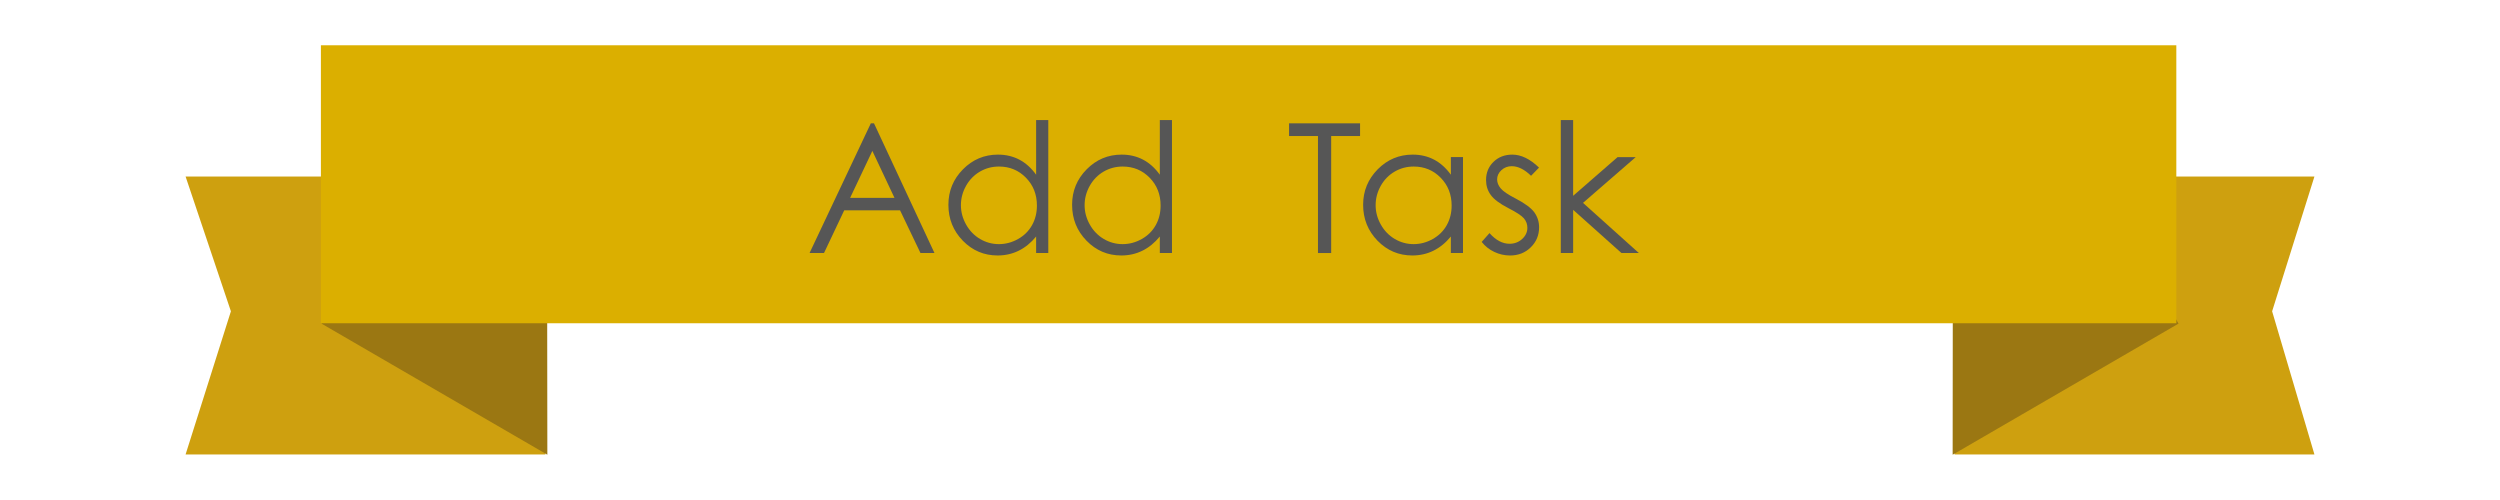 <?xml version="1.0" encoding="utf-8"?>
<!-- Generator: Adobe Illustrator 16.0.4, SVG Export Plug-In . SVG Version: 6.00 Build 0)  -->
<!DOCTYPE svg PUBLIC "-//W3C//DTD SVG 1.1//EN" "http://www.w3.org/Graphics/SVG/1.1/DTD/svg11.dtd">
<svg version="1.1" id="Layer_1" xmlns="http://www.w3.org/2000/svg" xmlns:xlink="http://www.w3.org/1999/xlink" x="0px" y="0px"
	 width="180px" height="36px" viewBox="0 0 180 36" enable-background="new 0 0 180 36" xml:space="preserve">
<g>
	<g>
		<polygon fill="#CEA00F" points="16.625,22.414 13.362,32.721 39.27,32.721 39.27,12.71 13.362,12.71 		"/>
	</g>
</g>
<g>
	<polygon fill="#9B7712" points="39.409,32.74 23.146,23.299 30.124,11.281 39.393,18.646 	"/>
</g>
<g>
	<g>
		<polygon fill="#CEA00F" points="163.593,22.414 166.639,32.721 140.729,32.721 140.729,12.71 166.639,12.71 		"/>
	</g>
</g>
<g>
	<polygon fill="#9B7712" points="140.591,32.74 156.854,23.299 149.876,11.281 140.604,18.646 	"/>
</g>
<g>
	<g>
		<rect x="23.105" y="3.26" fill="#DBAF00" width="133.59" height="20.014"/>
	</g>
</g>
<rect x="52.977" y="6.947" fill="none" width="81.669" height="13.895"/>
<g enable-background="new    ">
	<path fill="#565656" d="M62.928,8.88l4.354,9.338h-1.008l-1.469-3.072h-4.022l-1.455,3.072h-1.041l4.412-9.338H62.928z
		 M62.81,10.864l-1.6,3.38h3.192L62.81,10.864z"/>
	<path fill="#565656" d="M75.477,8.646v9.572h-0.876V17.03c-0.373,0.453-0.79,0.794-1.254,1.021c-0.463,0.229-0.97,0.343-1.52,0.343
		c-0.978,0-1.812-0.354-2.504-1.063c-0.691-0.709-1.038-1.571-1.038-2.587c0-0.994,0.349-1.845,1.047-2.551
		c0.698-0.707,1.538-1.061,2.52-1.061c0.567,0,1.08,0.121,1.54,0.361c0.459,0.242,0.862,0.604,1.209,1.086V8.646H75.477z
		 M71.925,11.991c-0.494,0-0.951,0.121-1.369,0.364s-0.751,0.584-0.999,1.023c-0.247,0.44-0.371,0.905-0.371,1.396
		c0,0.486,0.125,0.951,0.374,1.395c0.25,0.444,0.584,0.789,1.005,1.037c0.42,0.247,0.872,0.371,1.354,0.371
		c0.486,0,0.947-0.123,1.382-0.368c0.436-0.245,0.771-0.577,1.005-0.995c0.235-0.419,0.352-0.89,0.352-1.414
		c0-0.799-0.263-1.467-0.79-2.004C73.343,12.259,72.695,11.991,71.925,11.991z"/>
	<path fill="#565656" d="M84.383,8.646v9.572h-0.876V17.03c-0.373,0.453-0.79,0.794-1.254,1.021c-0.463,0.229-0.97,0.343-1.52,0.343
		c-0.978,0-1.812-0.354-2.504-1.063c-0.691-0.709-1.038-1.571-1.038-2.587c0-0.994,0.349-1.845,1.047-2.551
		c0.698-0.707,1.538-1.061,2.52-1.061c0.567,0,1.08,0.121,1.54,0.361c0.459,0.242,0.862,0.604,1.209,1.086V8.646H84.383z
		 M80.831,11.991c-0.494,0-0.951,0.121-1.369,0.364s-0.751,0.584-0.999,1.023c-0.247,0.44-0.371,0.905-0.371,1.396
		c0,0.486,0.125,0.951,0.374,1.395c0.25,0.444,0.584,0.789,1.005,1.037c0.42,0.247,0.872,0.371,1.354,0.371
		c0.486,0,0.947-0.123,1.382-0.368c0.436-0.245,0.771-0.577,1.005-0.995c0.235-0.419,0.352-0.89,0.352-1.414
		c0-0.799-0.263-1.467-0.79-2.004C82.249,12.259,81.601,11.991,80.831,11.991z"/>
	<path fill="#565656" d="M92.812,9.794V8.88h5.113v0.914h-2.08v8.424h-0.951V9.794H92.812z"/>
	<path fill="#565656" d="M105.336,11.312v6.906h-0.875V17.03c-0.373,0.453-0.791,0.794-1.254,1.021
		c-0.463,0.229-0.971,0.343-1.521,0.343c-0.978,0-1.812-0.354-2.504-1.063c-0.689-0.709-1.037-1.571-1.037-2.587
		c0-0.994,0.352-1.845,1.047-2.551c0.699-0.707,1.539-1.061,2.521-1.061c0.566,0,1.08,0.121,1.54,0.361
		c0.459,0.242,0.861,0.604,1.209,1.086v-1.27h0.875L105.336,11.312L105.336,11.312z M101.785,11.991
		c-0.494,0-0.951,0.121-1.369,0.364c-0.419,0.243-0.752,0.584-1,1.023c-0.246,0.44-0.37,0.905-0.37,1.396
		c0,0.486,0.124,0.951,0.374,1.395s0.584,0.789,1.005,1.037c0.421,0.247,0.872,0.371,1.354,0.371c0.484,0,0.945-0.123,1.381-0.368
		s0.771-0.577,1.006-0.995c0.234-0.419,0.352-0.89,0.352-1.414c0-0.799-0.264-1.467-0.789-2.004
		C103.202,12.259,102.555,11.991,101.785,11.991z"/>
	<path fill="#565656" d="M110.809,12.067l-0.572,0.59c-0.475-0.461-0.938-0.691-1.393-0.691c-0.289,0-0.537,0.095-0.742,0.285
		s-0.309,0.412-0.309,0.666c0,0.225,0.085,0.438,0.254,0.642c0.17,0.207,0.526,0.45,1.069,0.729c0.661,0.344,1.11,0.674,1.349,0.99
		c0.232,0.322,0.35,0.684,0.35,1.086c0,0.567-0.196,1.047-0.598,1.441c-0.398,0.393-0.896,0.59-1.494,0.59
		c-0.396,0-0.779-0.087-1.141-0.26c-0.363-0.174-0.662-0.413-0.9-0.718l0.562-0.635c0.452,0.512,0.937,0.769,1.442,0.769
		c0.355,0,0.658-0.115,0.91-0.344c0.25-0.229,0.375-0.497,0.375-0.806c0-0.254-0.082-0.48-0.248-0.679
		c-0.166-0.195-0.539-0.44-1.119-0.736c-0.625-0.322-1.049-0.64-1.271-0.953c-0.228-0.312-0.337-0.67-0.337-1.072
		c0-0.524,0.179-0.961,0.537-1.308c0.355-0.347,0.811-0.521,1.355-0.521C109.523,11.134,110.164,11.444,110.809,12.067z"/>
	<path fill="#565656" d="M112.376,8.646h0.89v5.453l3.201-2.787h1.305l-3.795,3.295l4.021,3.611h-1.252l-3.479-3.109v3.109h-0.89
		V8.646L112.376,8.646z"/>
</g>
</svg>
